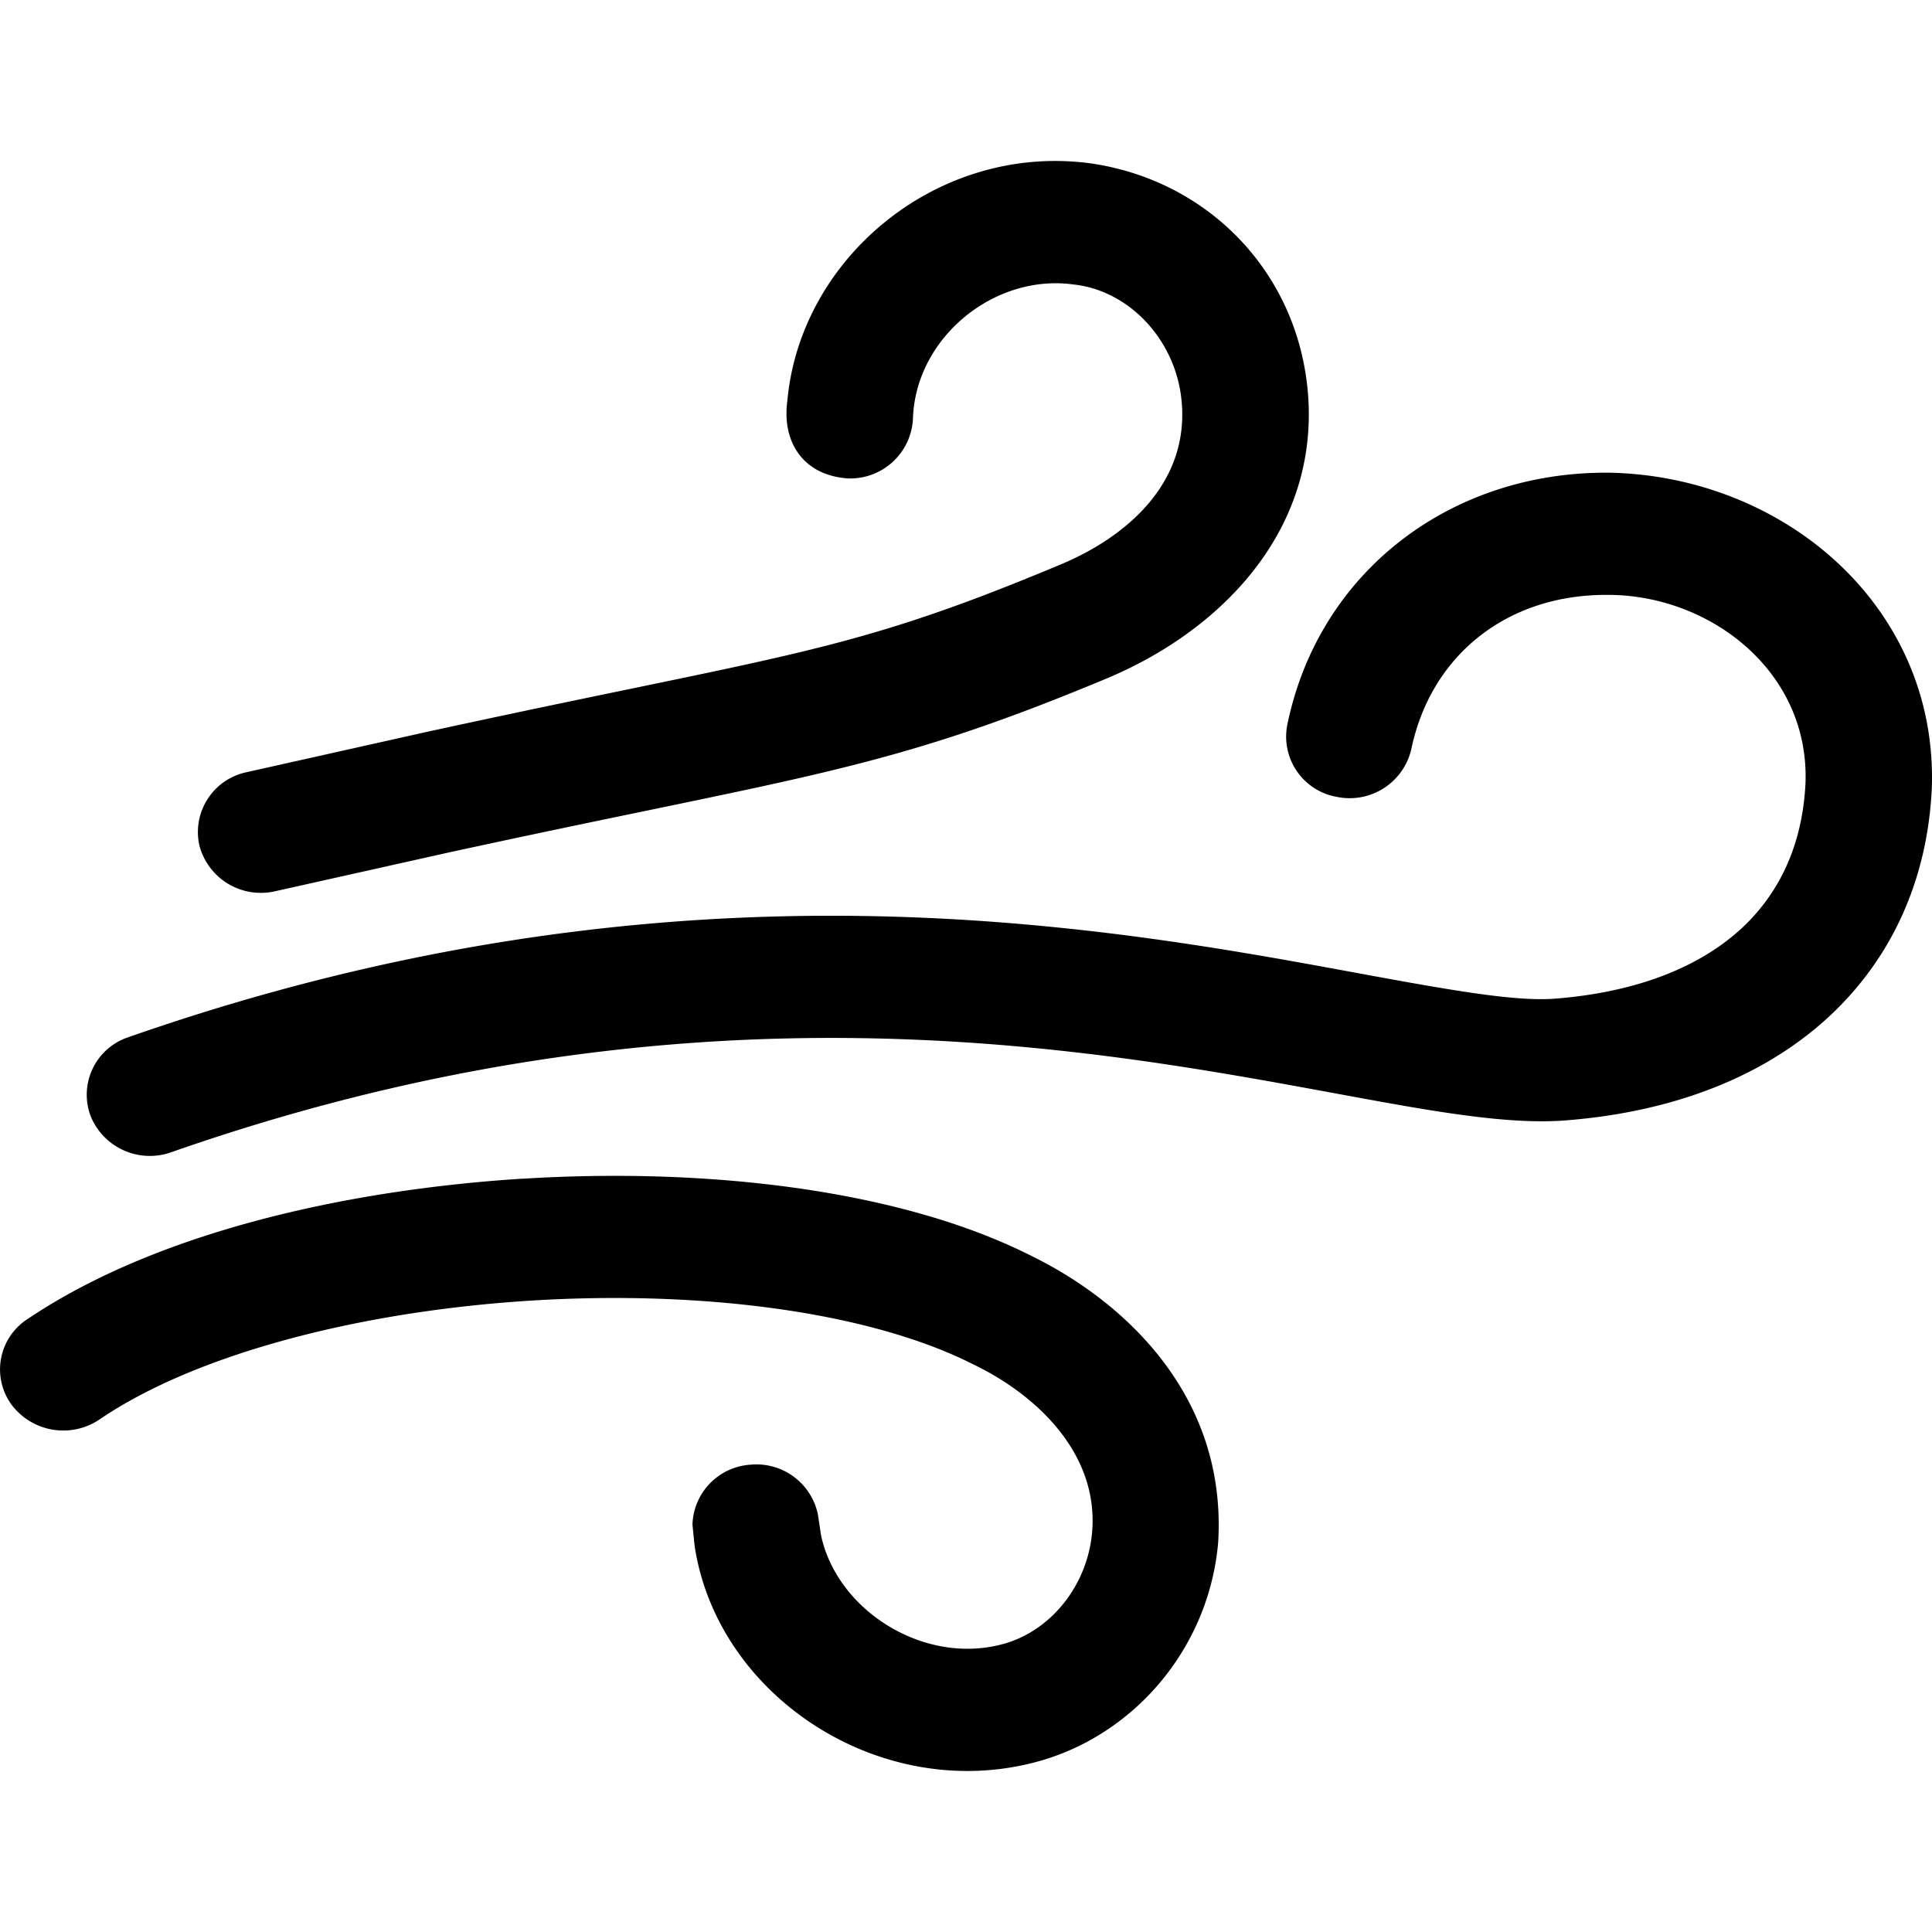 <svg role="img" viewBox="0 0 24 24" xmlns="http://www.w3.org/2000/svg"><title>Nativewind</title><path d="M6.488 14.643c2.284-.143 4.696.13 6.338.965 1.167.575 2.42 1.752 2.306 3.56-.119 1.333-1.08 2.434-2.324 2.736-1.906.47-3.902-.845-4.18-2.706l-.026-.26a.77.77 0 0 1 .72-.743.78.78 0 0 1 .838.616l.04.265c.201.926 1.256 1.595 2.22 1.357.62-.148 1.087-.73 1.146-1.395.087-.979-.689-1.711-1.471-2.087-1.277-.649-3.355-.928-5.505-.794-2.15.135-4.174.672-5.352 1.475a.805.805 0 0 1-1.095-.183.743.743 0 0 1 .19-1.057c1.632-1.103 4.025-1.615 6.155-1.75m17.51-4.86c-.051 1.147-.503 2.152-1.325 2.89-.814.73-1.934 1.148-3.239 1.247-.715.054-1.667-.12-2.68-.306-1.06-.195-2.31-.432-3.757-.58-2.882-.294-6.55-.232-10.868 1.28a.794.794 0 0 1-1.006-.456.753.753 0 0 1 .47-.972c4.592-1.607 8.509-1.674 11.569-1.361 1.523.155 2.836.405 3.887.598 1.098.202 1.807.318 2.263.284 1.036-.08 1.794-.4 2.293-.847.491-.441.789-1.056.824-1.843.043-1.391-1.2-2.325-2.45-2.326-1.243-.012-2.2.737-2.447 1.915a.786.786 0 0 1-.926.594.76.76 0 0 1-.615-.894c.39-1.903 2.031-3.152 4.004-3.133 2.166.044 4.075 1.66 4.003 3.91M9.78 4.987c.157-1.79 1.882-3.219 3.78-2.956 1.426.211 2.523 1.312 2.68 2.772.182 1.708-.997 2.994-2.48 3.62-2.806 1.172-3.753 1.202-8.2 2.17l-2.136.477a.79.79 0 0 1-.946-.562.76.76 0 0 1 .583-.915l2.19-.49c4.524-.987 5.226-.963 7.884-2.074.89-.361 1.65-1.055 1.541-2.07-.078-.736-.645-1.35-1.34-1.425-.989-.137-1.966.666-1.995 1.67a.78.78 0 0 1-.808.739c-.572-.04-.818-.47-.753-.956"/></svg>